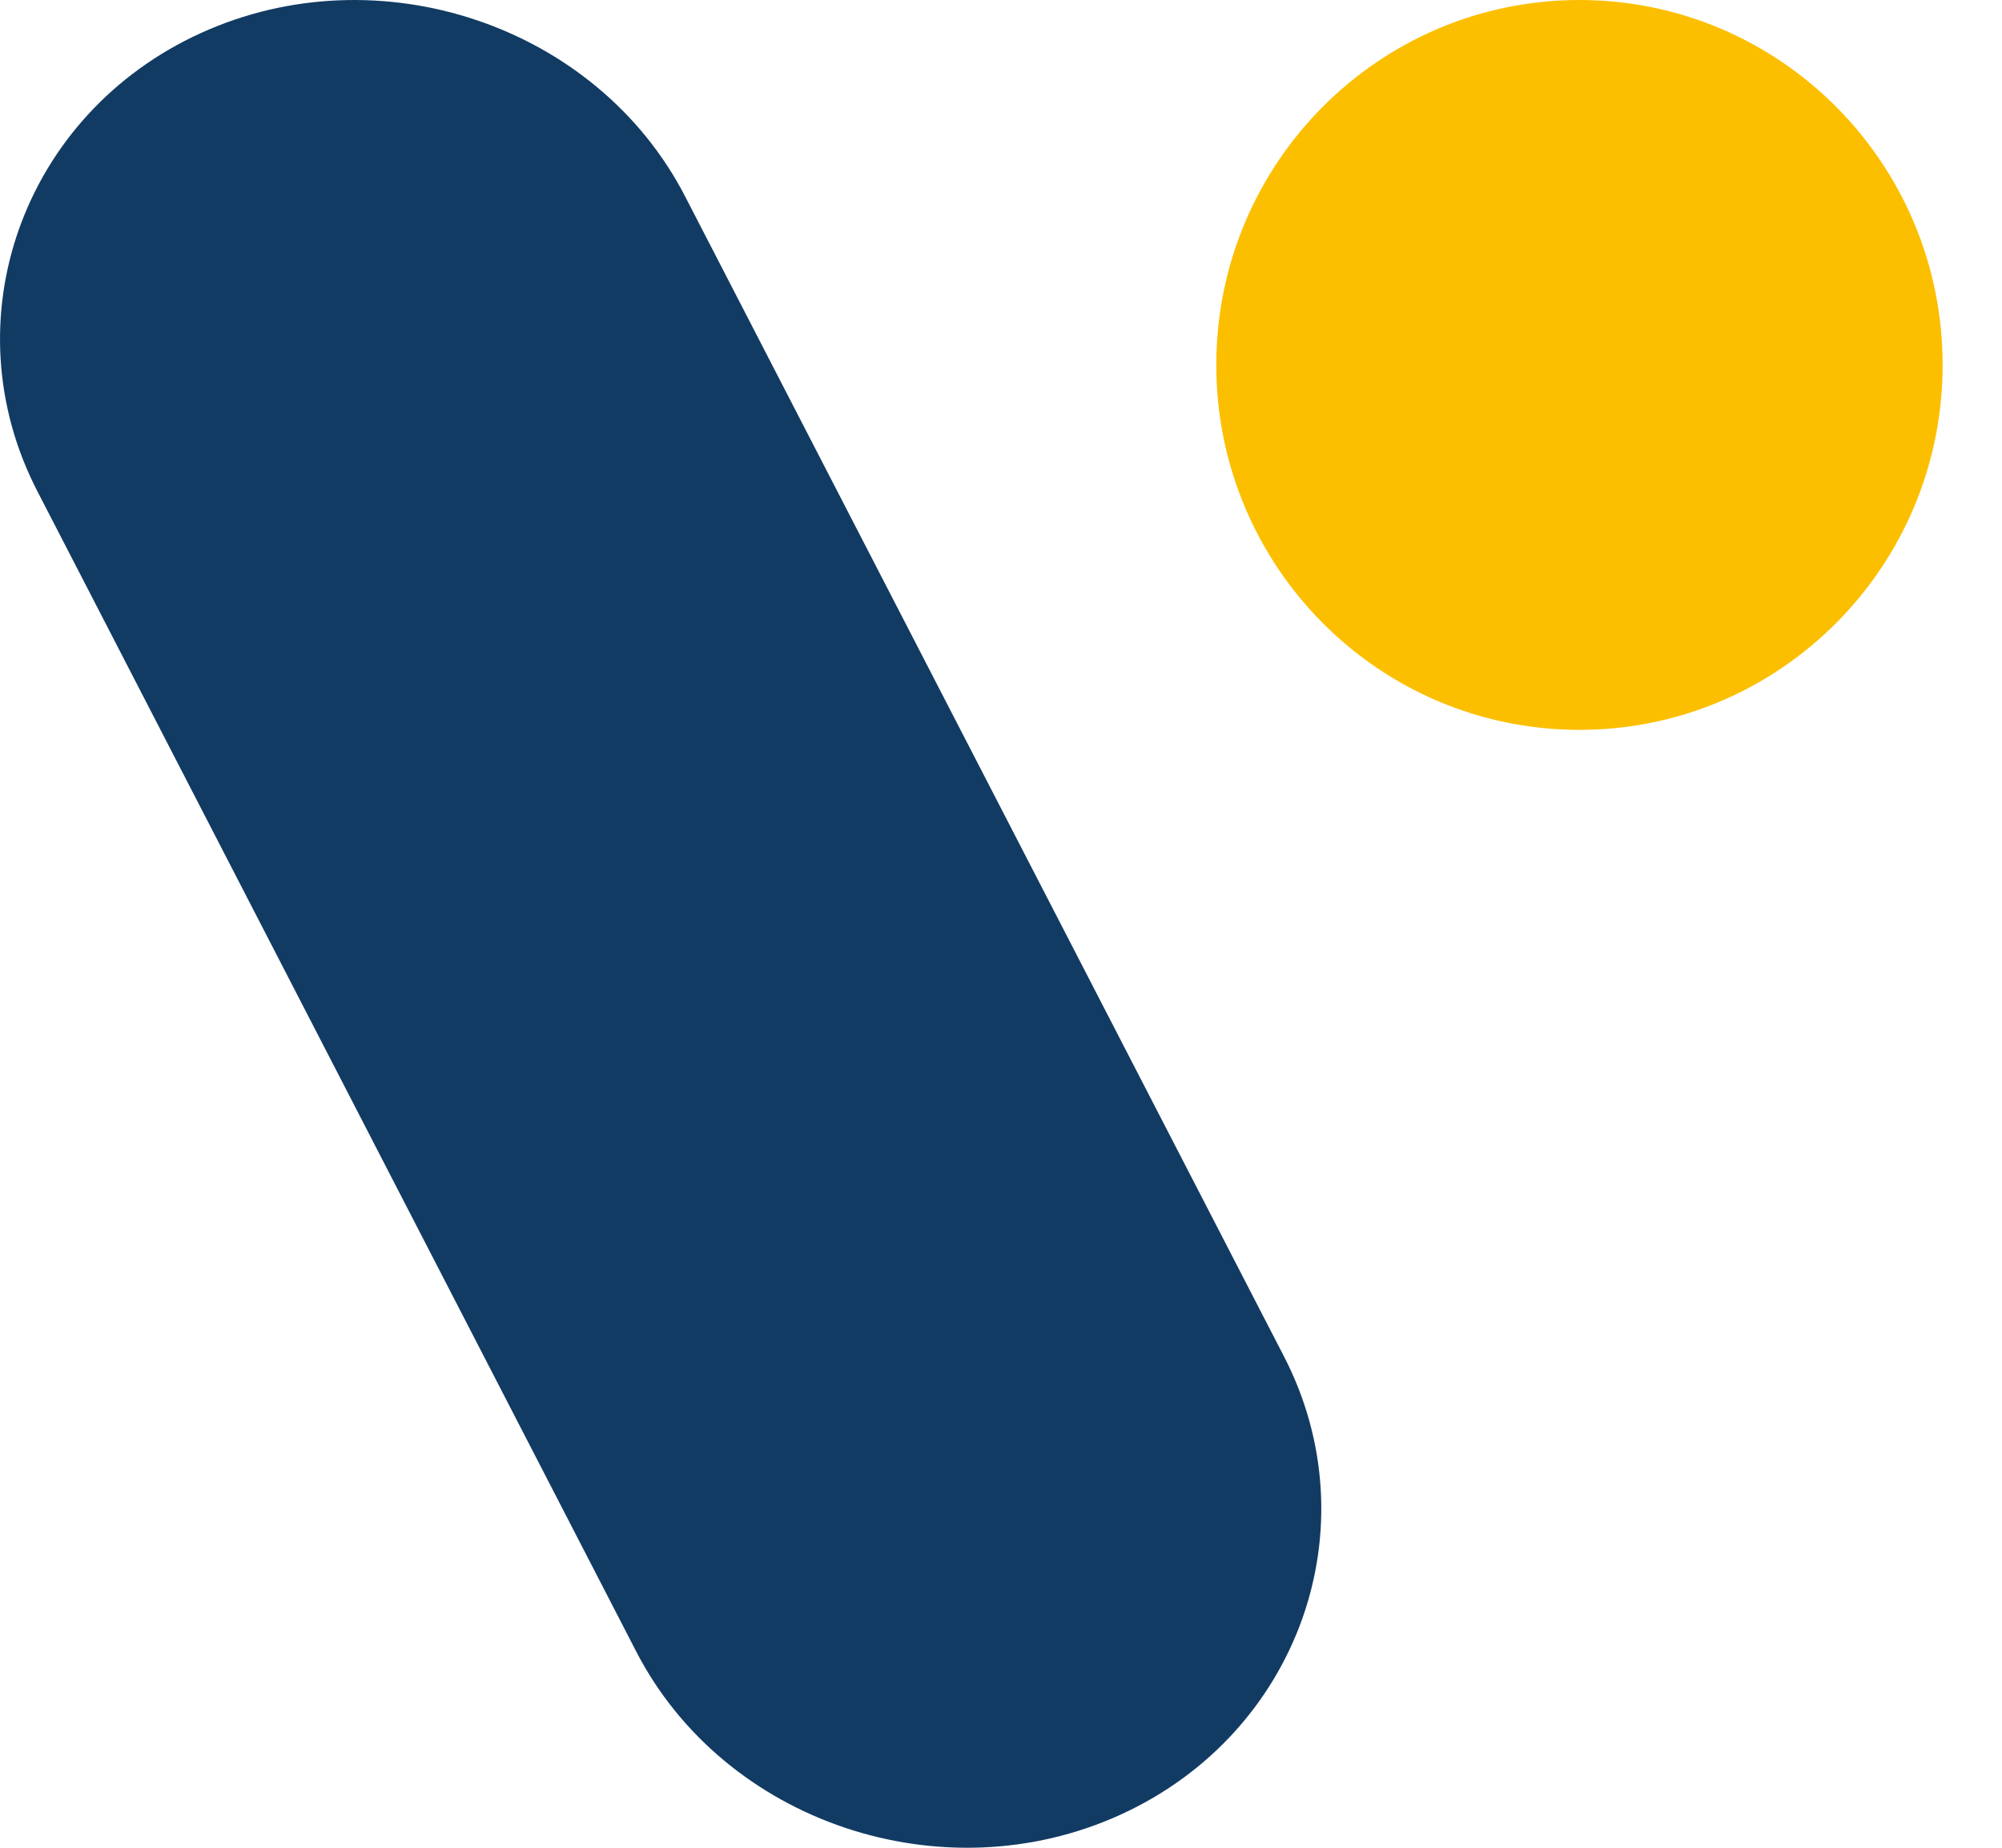 <svg xmlns="http://www.w3.org/2000/svg" width="26" height="24" viewBox="0 0 26 24">
    <g fill="none" fill-rule="evenodd">
        <path fill="#123B63" d="M14.553 23.57c-2.314 1.055-5.144.101-6.29-2.118L.486 6.382C-.661 4.163.294 1.484 2.607.43 4.921-.625 7.75.33 8.896 2.548l7.779 15.07c1.145 2.219.191 4.897-2.122 5.952"/>
        <path fill="#FCBF00" d="M25.229 4.74c0 2.617-2.112 4.74-4.717 4.74-2.605 0-4.716-2.123-4.716-4.74 0-2.618 2.111-4.74 4.716-4.74s4.717 2.122 4.717 4.74"/>
    </g>
</svg>

